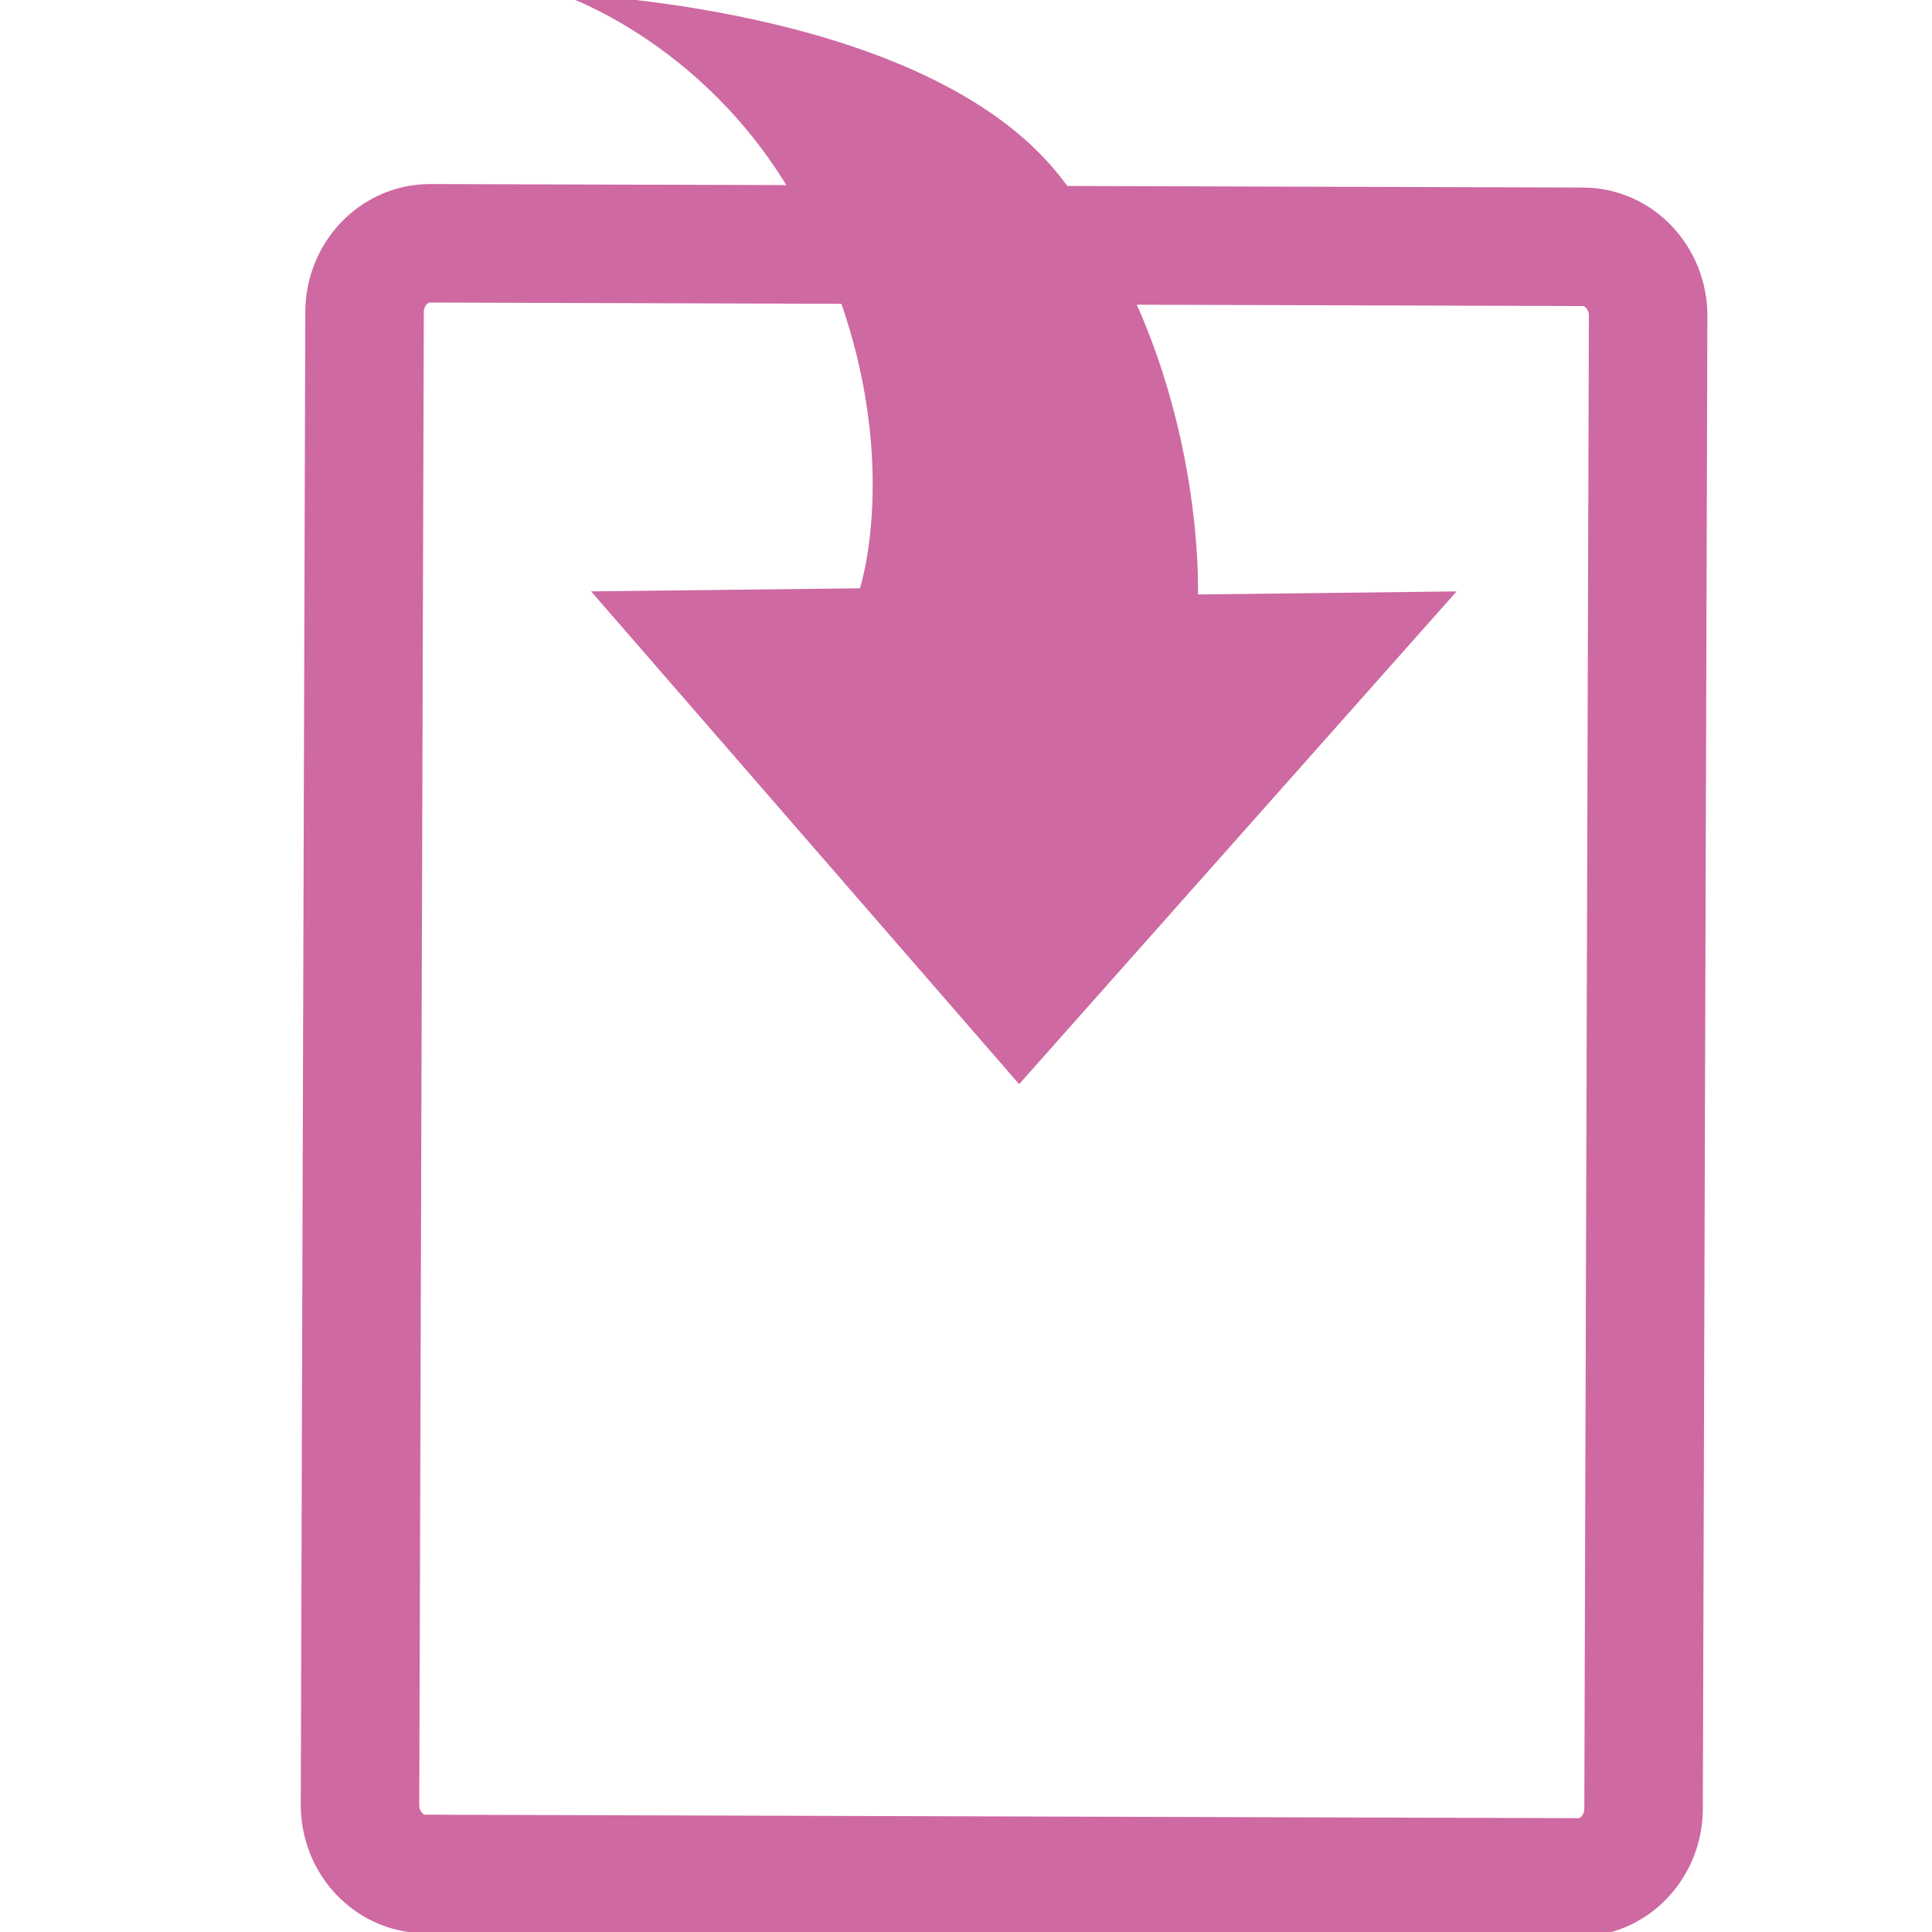 <?xml version="1.0" encoding="utf-8"?>
<!-- Generator: Adobe Illustrator 14.0.0, SVG Export Plug-In . SVG Version: 6.00 Build 43363)  -->
<!DOCTYPE svg PUBLIC "-//W3C//DTD SVG 1.1//EN" "http://www.w3.org/Graphics/SVG/1.1/DTD/svg11.dtd">
<svg version="1.1" id="Calque_1" xmlns="http://www.w3.org/2000/svg" xmlns:xlink="http://www.w3.org/1999/xlink" x="0px" y="0px"
	 width="70.871px" height="70.871px" viewBox="0 0 70.871 70.871" enable-background="new 0 0 70.871 70.871" xml:space="preserve">
<path fill="none" stroke="#CE69A2" stroke-width="4.347" stroke-linecap="round" stroke-linejoin="round" d="M60.291,66.346
	c-0.004,1.396-1.081,2.528-2.407,2.523l-42.285-0.128c-1.325-0.003-2.396-1.142-2.393-2.539l0.167-54.753
	c0.004-1.398,1.082-2.528,2.408-2.524l42.285,0.128c1.32,0.004,2.396,1.141,2.392,2.539L60.291,66.346L60.291,66.346z"/>
<path fill="#CE69A2" d="M20.509-0.231c0,0,13.379,0.398,18.349,6.671c5.411,6.829,5.084,15.367,5.084,15.367l9.491-0.113
	L37.385,39.77L21.683,21.693l9.862-0.113c0,0,1.935-5.932-2.064-13.661C26.202,1.582,20.509-0.231,20.509-0.231z"/>
</svg>

